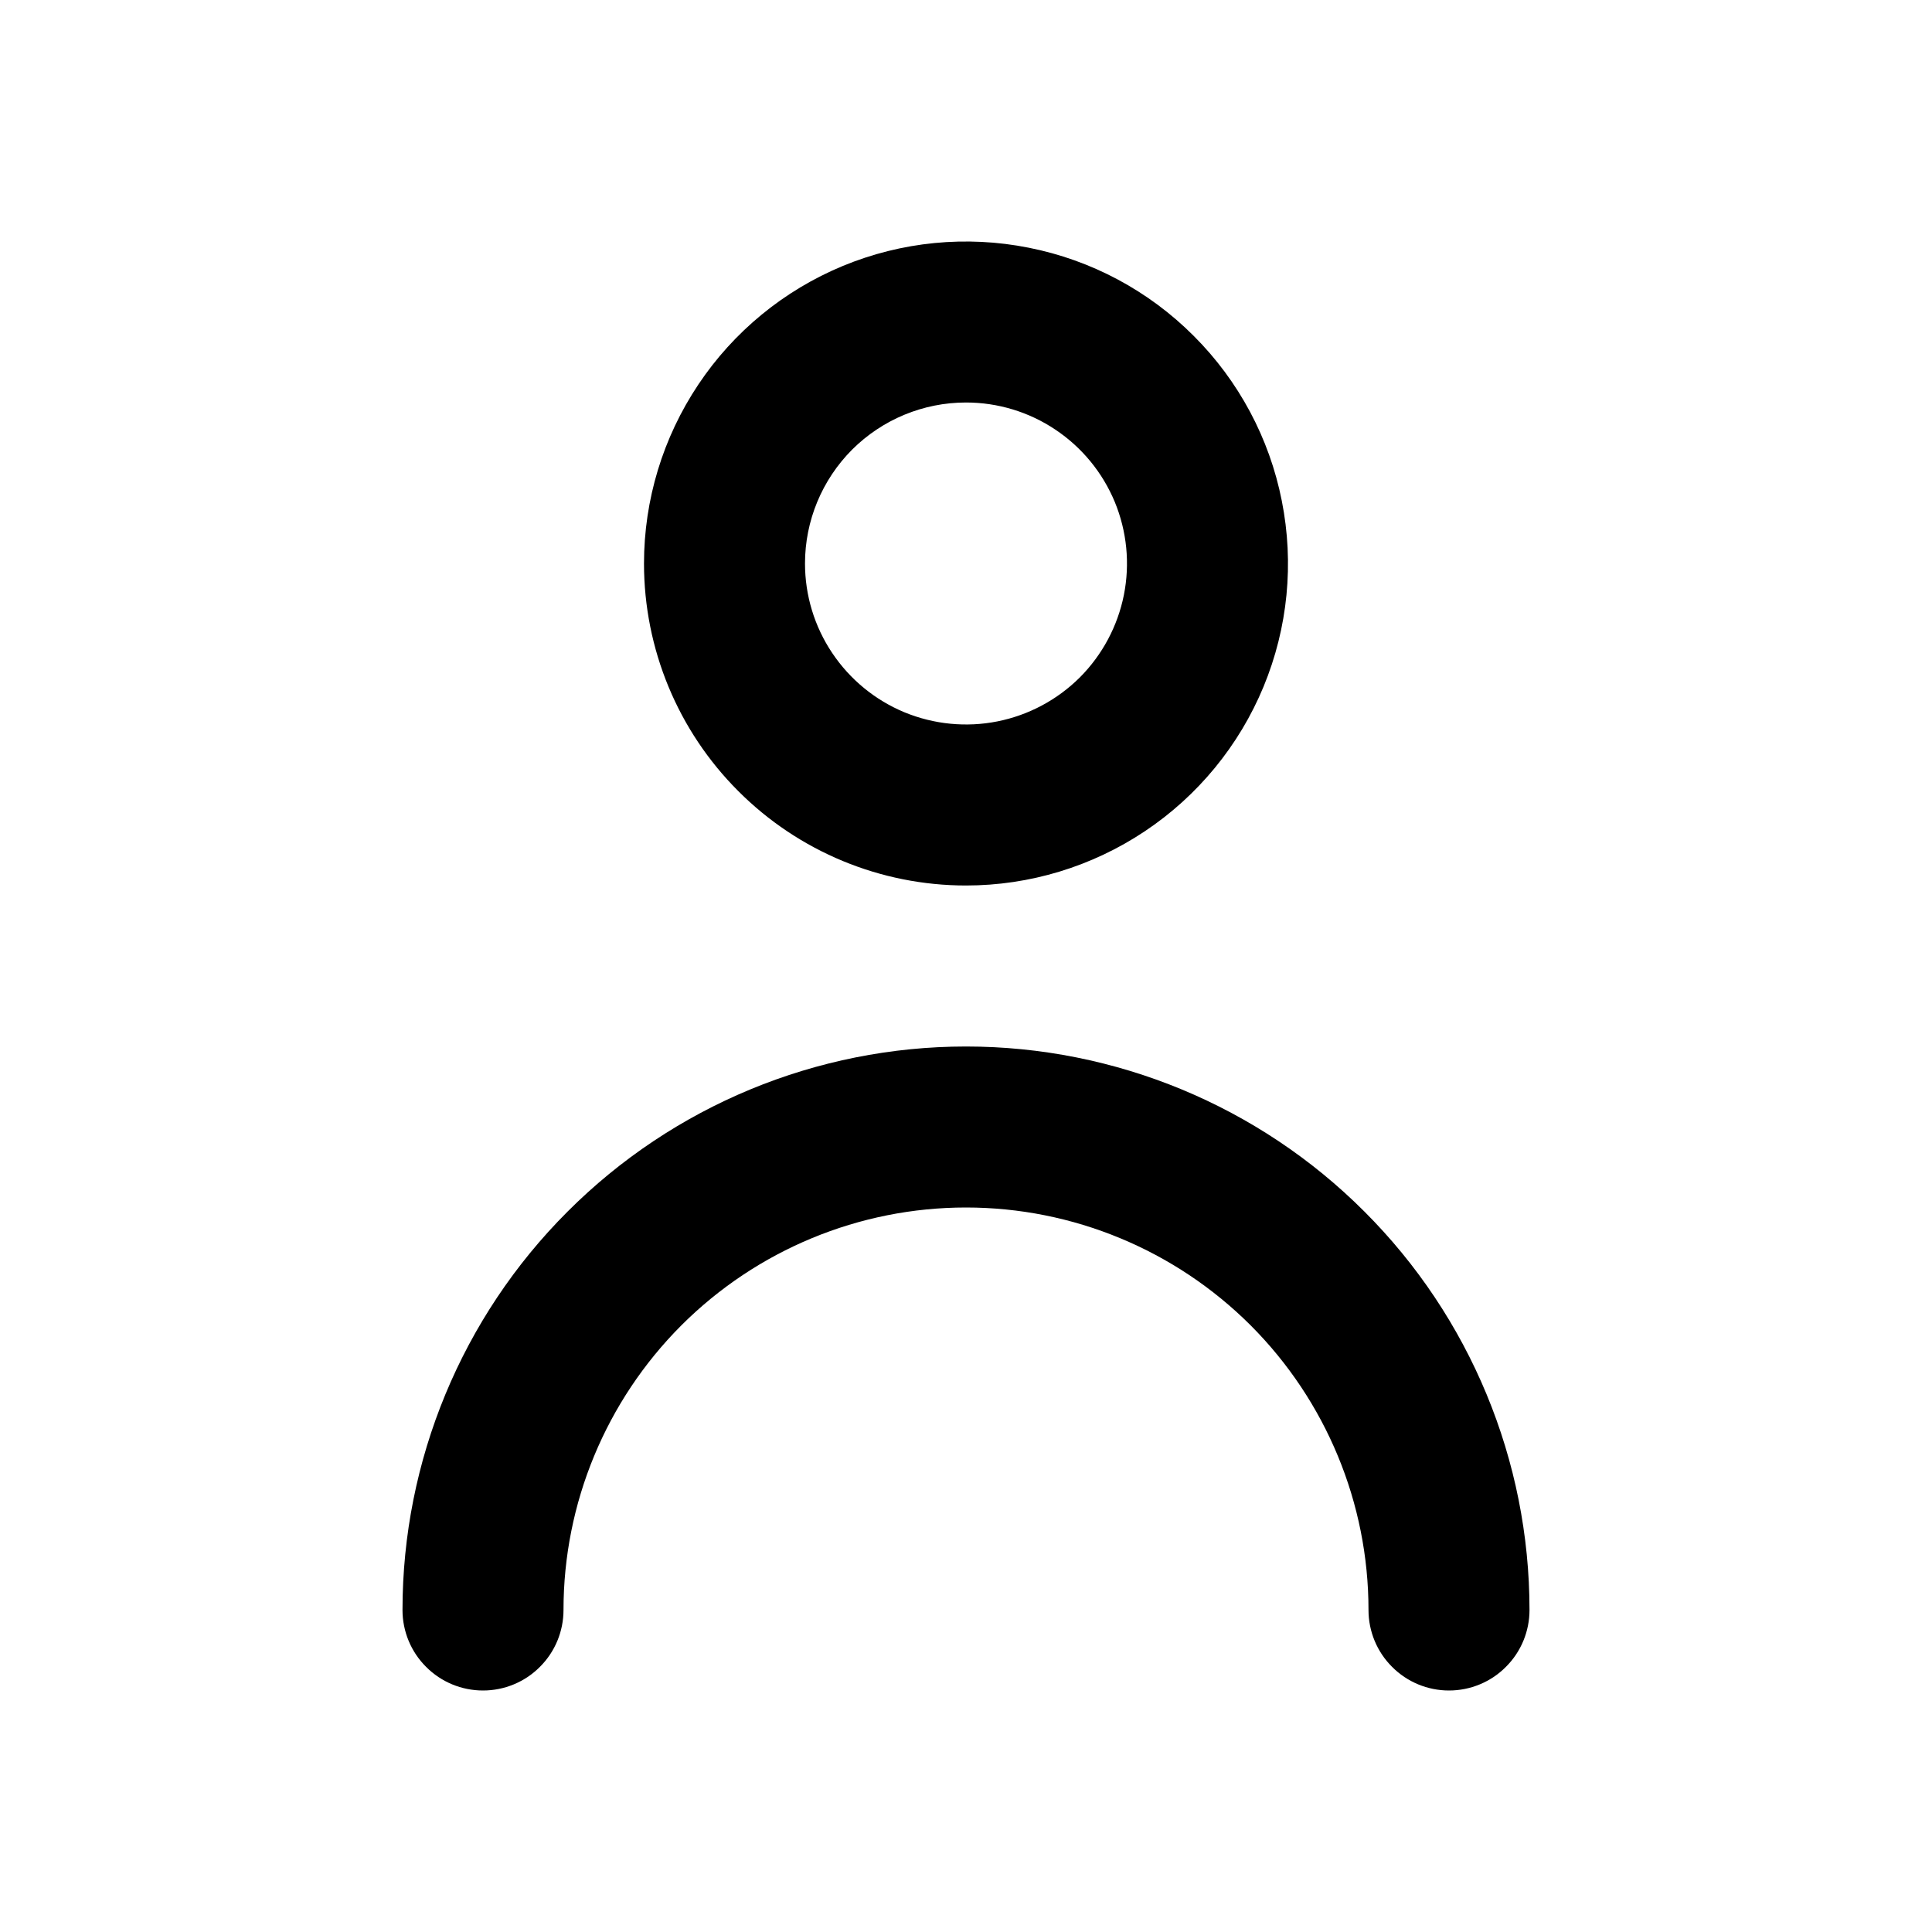 <svg width="18" height="18" viewBox="0 0 18 18" fill="none" xmlns="http://www.w3.org/2000/svg">
<path d="M9 8.25C9.593 8.25 10.173 8.074 10.667 7.744C11.16 7.415 11.545 6.946 11.772 6.398C11.999 5.85 12.058 5.247 11.942 4.665C11.827 4.083 11.541 3.548 11.121 3.129C10.702 2.709 10.167 2.423 9.585 2.308C9.003 2.192 8.4 2.251 7.852 2.478C7.304 2.705 6.835 3.09 6.506 3.583C6.176 4.077 6 4.657 6 5.25C6 6.046 6.316 6.809 6.879 7.371C7.441 7.934 8.204 8.25 9 8.25ZM9 3.75C9.297 3.75 9.587 3.838 9.833 4.003C10.08 4.168 10.272 4.402 10.386 4.676C10.499 4.95 10.529 5.252 10.471 5.543C10.413 5.834 10.27 6.101 10.061 6.311C9.851 6.52 9.584 6.663 9.293 6.721C9.002 6.779 8.7 6.749 8.426 6.636C8.152 6.522 7.918 6.33 7.753 6.083C7.588 5.837 7.5 5.547 7.5 5.25C7.5 4.852 7.658 4.471 7.939 4.189C8.221 3.908 8.602 3.75 9 3.75Z" fill="black"/>
<path d="M9 9.75C7.608 9.75 6.272 10.303 5.288 11.288C4.303 12.272 3.75 13.608 3.75 15C3.75 15.199 3.829 15.39 3.97 15.53C4.11 15.671 4.301 15.75 4.5 15.75C4.699 15.75 4.89 15.671 5.03 15.53C5.171 15.39 5.25 15.199 5.25 15C5.25 14.005 5.645 13.052 6.348 12.348C7.052 11.645 8.005 11.25 9 11.25C9.995 11.25 10.948 11.645 11.652 12.348C12.355 13.052 12.75 14.005 12.75 15C12.75 15.199 12.829 15.39 12.97 15.53C13.11 15.671 13.301 15.75 13.5 15.75C13.699 15.75 13.89 15.671 14.03 15.53C14.171 15.39 14.25 15.199 14.25 15C14.25 13.608 13.697 12.272 12.712 11.288C11.728 10.303 10.392 9.75 9 9.75V9.75Z" fill="black"/>
</svg>
